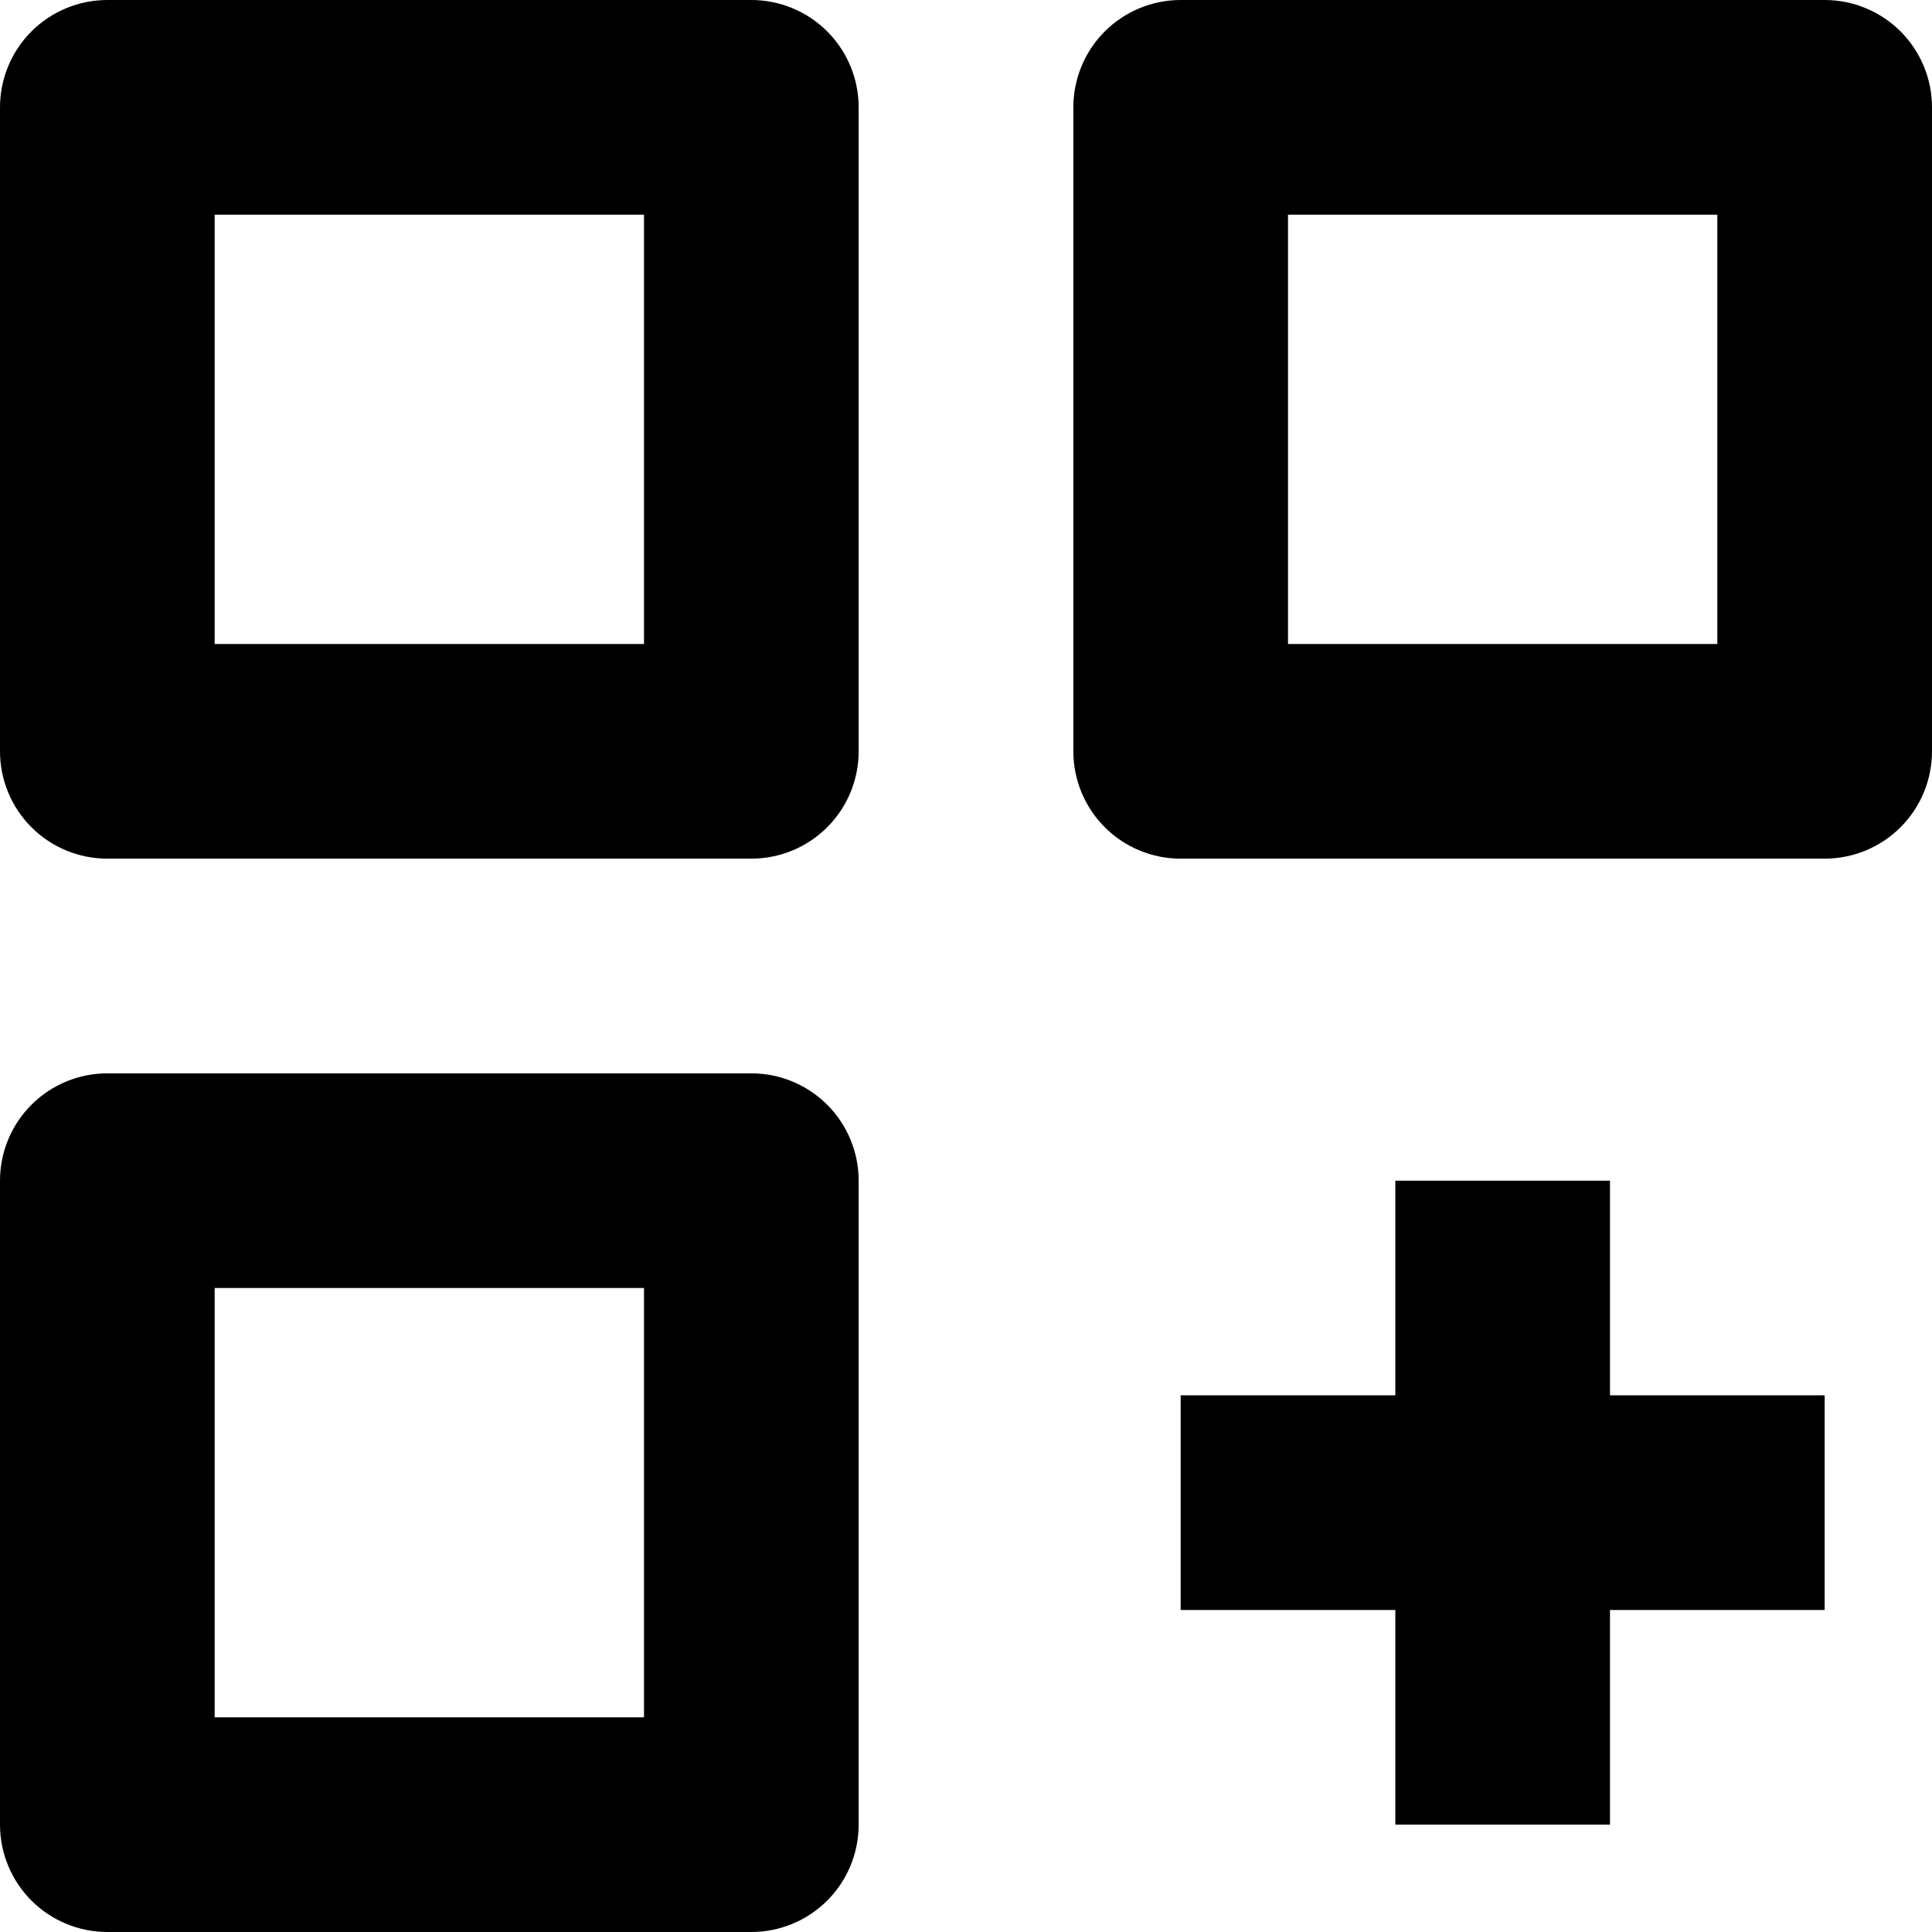 <svg width="64" height="64" viewBox="0 0 64 64" fill="none" xmlns="http://www.w3.org/2000/svg">
<path d="M3.556 28.444H24.889C25.832 28.444 26.736 28.07 27.403 27.403C28.07 26.736 28.444 25.832 28.444 24.889V3.556C28.444 2.613 28.07 1.708 27.403 1.041C26.736 0.375 25.832 0 24.889 0H3.556C2.613 0 1.708 0.375 1.041 1.041C0.375 1.708 0 2.613 0 3.556V24.889C0 25.832 0.375 26.736 1.041 27.403C1.708 28.07 2.613 28.444 3.556 28.444ZM7.111 7.111H21.333V21.333H7.111V7.111ZM60.444 0H39.111C38.168 0 37.264 0.375 36.597 1.041C35.93 1.708 35.556 2.613 35.556 3.556V24.889C35.556 25.832 35.93 26.736 36.597 27.403C37.264 28.07 38.168 28.444 39.111 28.444H60.444C61.387 28.444 62.292 28.07 62.959 27.403C63.625 26.736 64 25.832 64 24.889V3.556C64 2.613 63.625 1.708 62.959 1.041C62.292 0.375 61.387 0 60.444 0ZM56.889 21.333H42.667V7.111H56.889V21.333ZM24.889 64C25.832 64 26.736 63.625 27.403 62.959C28.07 62.292 28.444 61.387 28.444 60.444V39.111C28.444 38.168 28.07 37.264 27.403 36.597C26.736 35.93 25.832 35.556 24.889 35.556H3.556C2.613 35.556 1.708 35.93 1.041 36.597C0.375 37.264 0 38.168 0 39.111V60.444C0 61.387 0.375 62.292 1.041 62.959C1.708 63.625 2.613 64 3.556 64H24.889ZM7.111 42.667H21.333V56.889H7.111V42.667ZM53.333 39.111H46.222V46.222H39.111V53.333H46.222V60.444H53.333V53.333H60.444V46.222H53.333V39.111Z" fill="black"/>
</svg>

